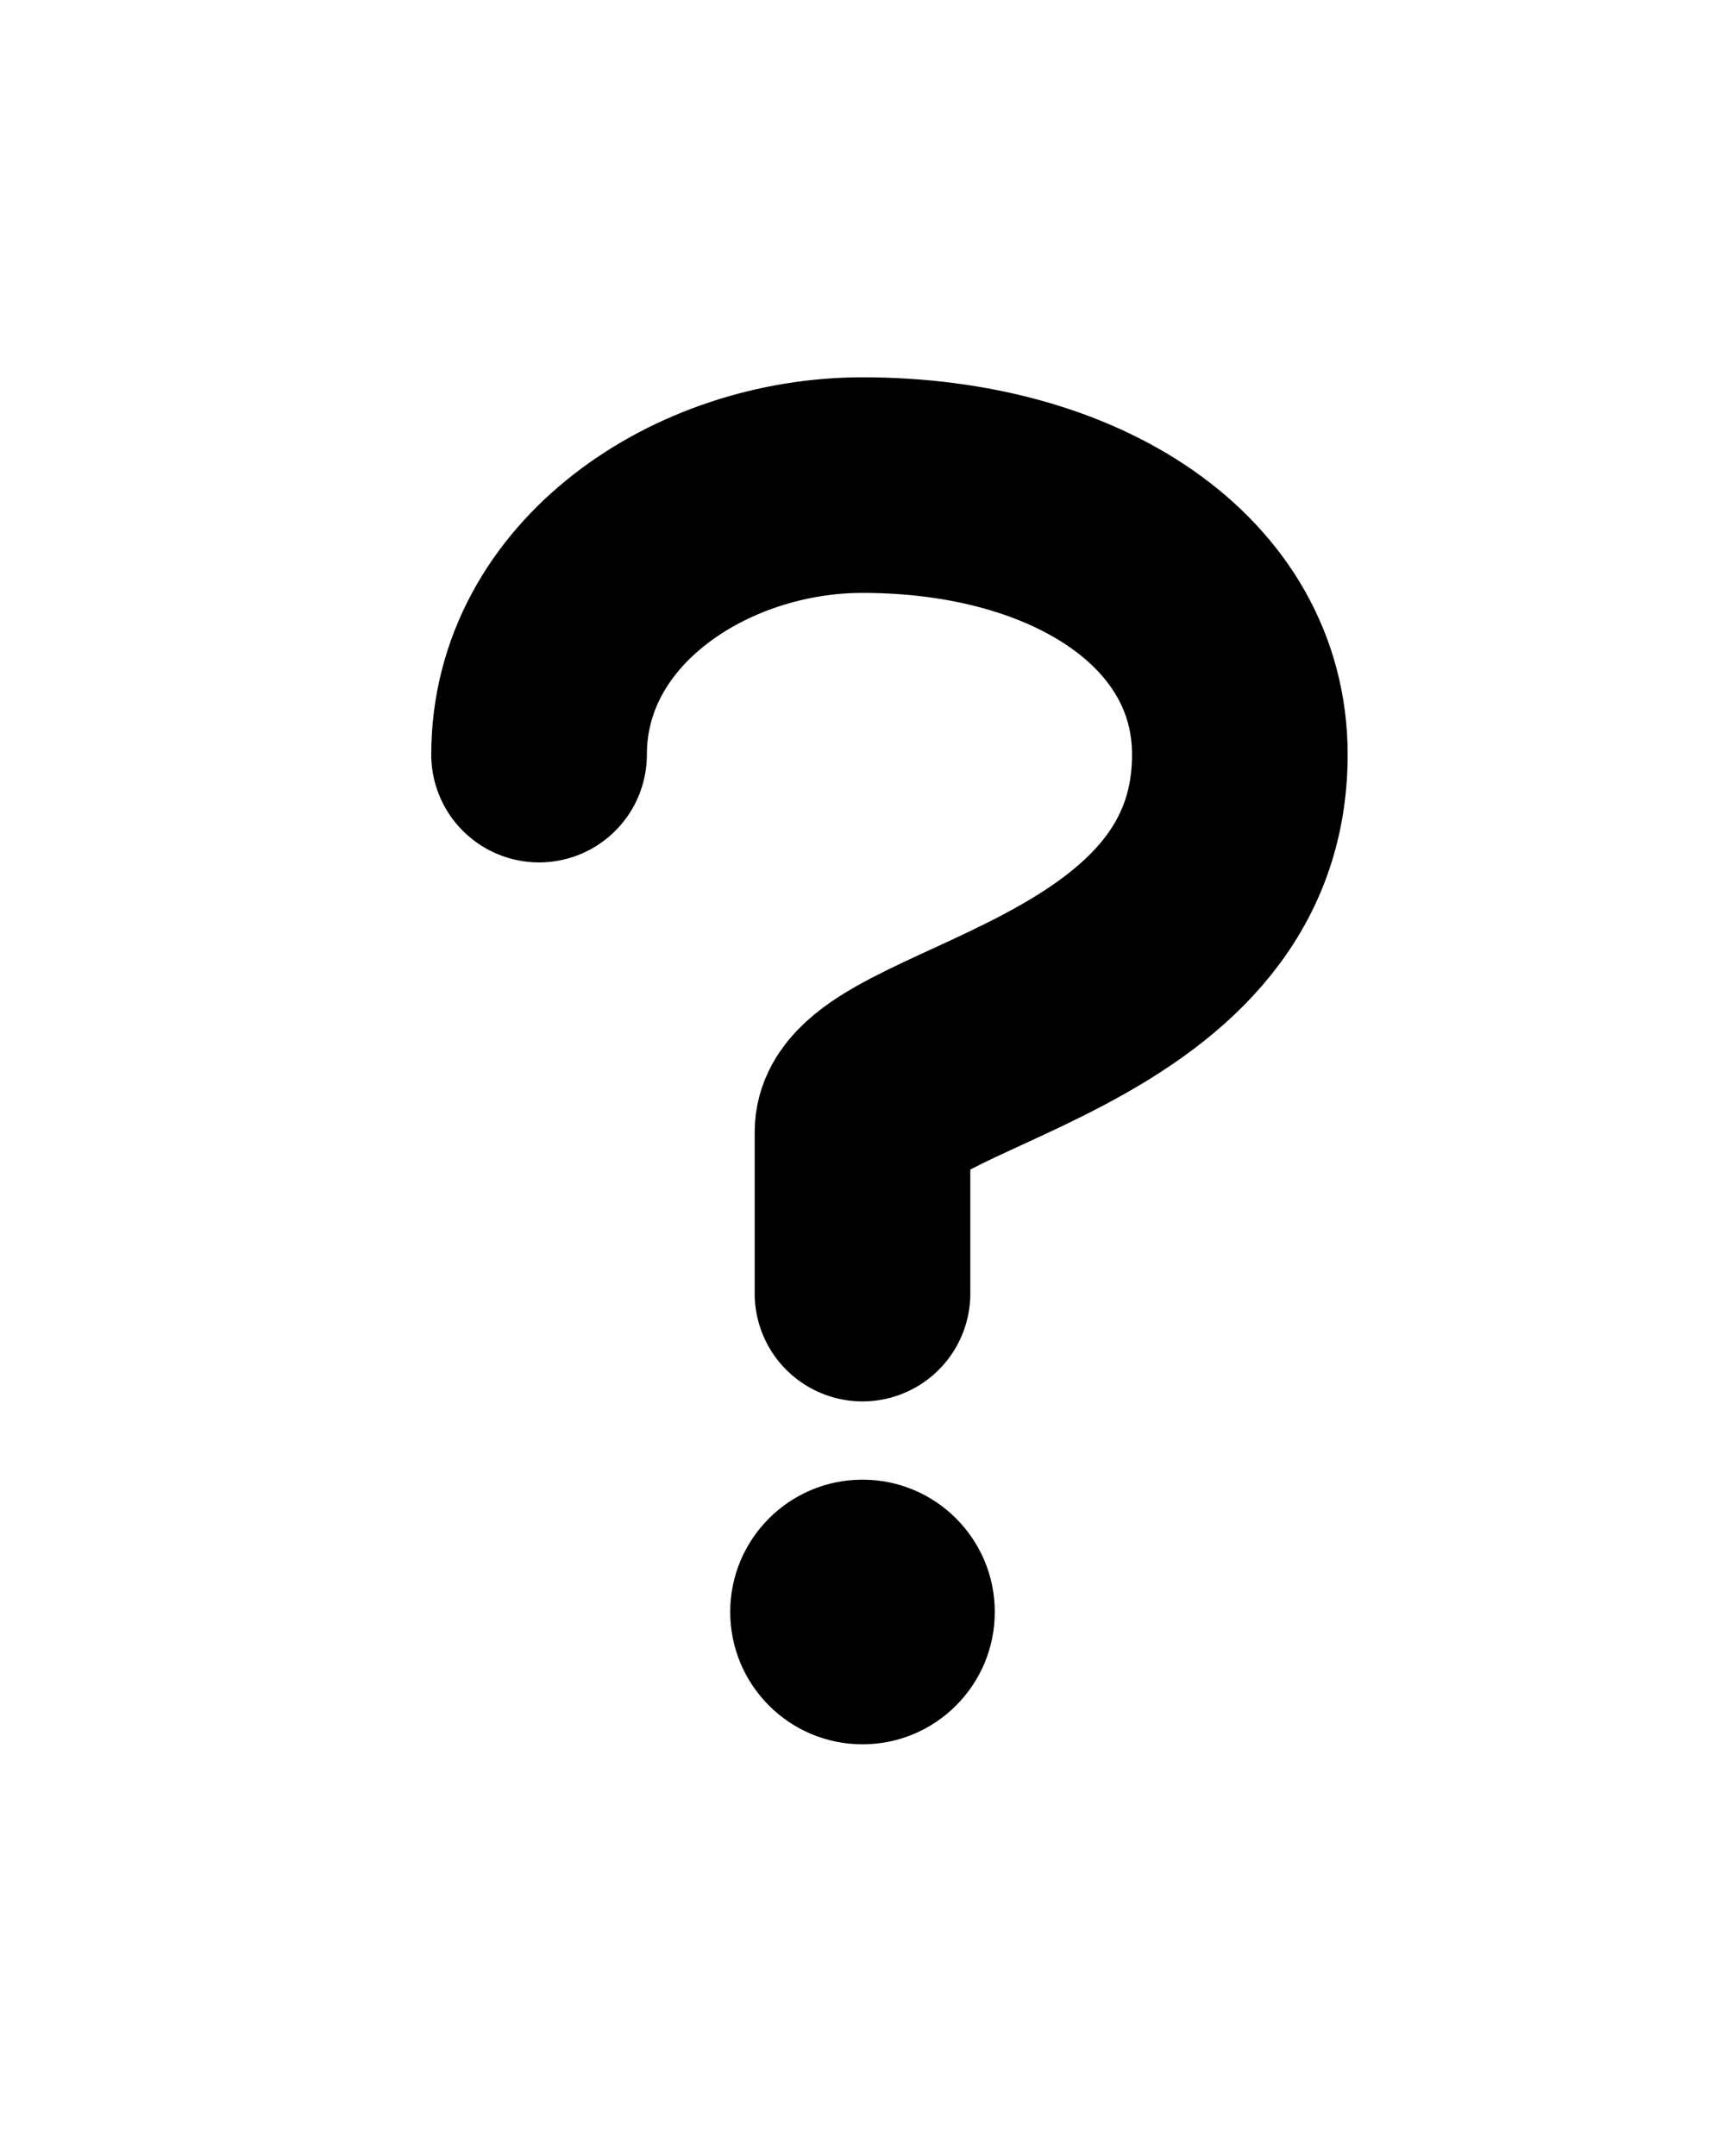 <?xml version="1.0" encoding="utf-8"?><!-- Uploaded to: SVG Repo, www.svgrepo.com, Generator: SVG Repo Mixer Tools -->
<svg id="question" viewBox="4 2 16 20" fill="none" xmlns="http://www.w3.org/2000/svg">
<path d="M12 14C12 14 12 13.322 12 12.5C12 11.678 15.5 11.5 15.5 9C15.5 7.5 14 6.5 12 6.5C10.5 6.5 9 7.5 9 9" stroke="currentColor" stroke-width="2" stroke-linecap="round" stroke-linejoin="round"/>
<path d="M13.227 16.953C13.227 17.631 12.678 18.181 12 18.181C11.322 18.181 10.773 17.631 10.773 16.953C10.773 16.276 11.322 15.726 12 15.726C12.678 15.726 13.227 16.276 13.227 16.953Z" fill="currentColor"/>
</svg>
